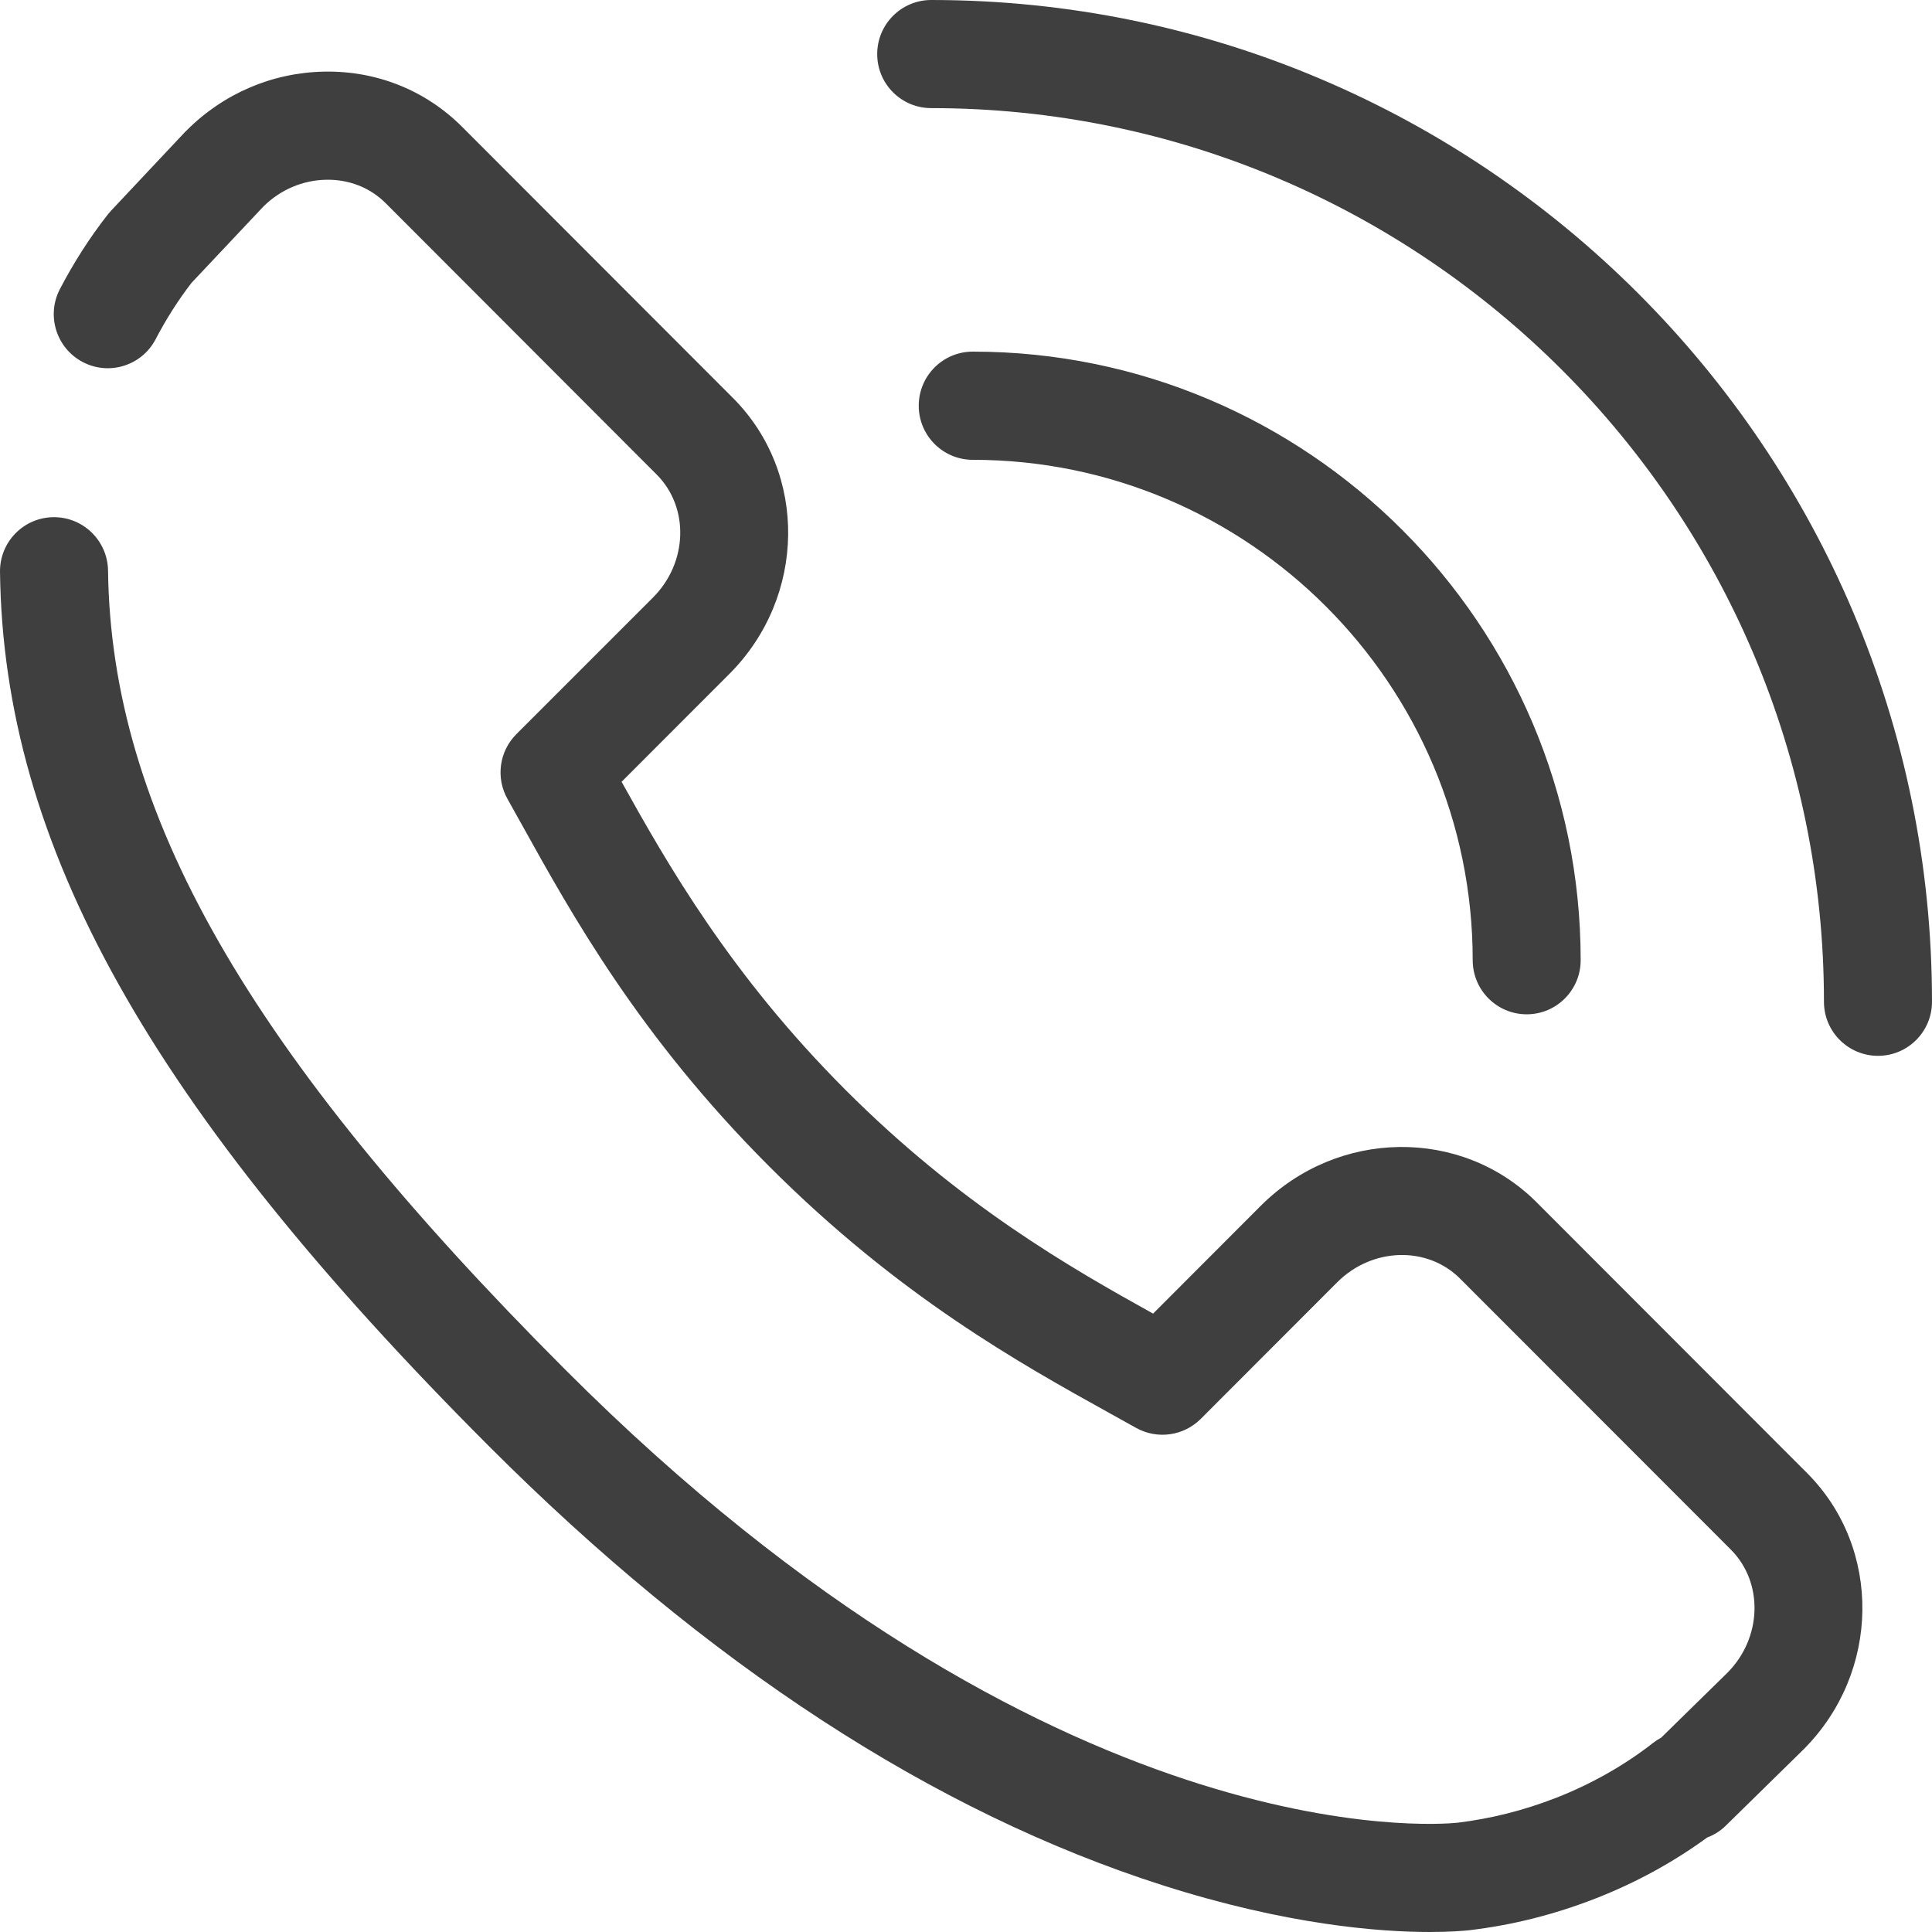 <svg width="26" height="26" viewBox="0 0 26 26" fill="none" xmlns="http://www.w3.org/2000/svg">
<path d="M19.241 26C18.565 26 17.317 25.905 15.646 25.371C12.563 24.385 9.512 22.397 6.579 19.461C2.014 14.891 0.046 11.373 6.2384e-05 7.697C-0.005 7.295 0.316 6.965 0.718 6.96C0.721 6.96 0.724 6.96 0.727 6.96C1.124 6.96 1.448 7.28 1.454 7.678C1.495 10.94 3.335 14.156 7.608 18.433C14.153 24.985 19.335 24.558 19.608 24.53C20.066 24.475 20.503 24.365 20.945 24.193C21.415 24.009 21.866 23.754 22.248 23.454C22.282 23.428 22.319 23.404 22.356 23.384L23.248 22.51C23.714 22.04 23.735 21.298 23.294 20.855L19.648 17.206C19.206 16.765 18.464 16.787 17.995 17.257L16.158 19.096C15.929 19.324 15.577 19.374 15.293 19.218C15.176 19.154 15.054 19.086 14.926 19.014C13.733 18.352 12.095 17.443 10.349 15.694C8.604 13.948 7.694 12.307 7.029 11.109L6.992 11.043C6.937 10.944 6.884 10.848 6.832 10.756C6.669 10.471 6.717 10.112 6.949 9.88L8.788 8.041C9.257 7.571 9.279 6.829 8.837 6.386L5.191 2.735C4.981 2.525 4.697 2.413 4.389 2.419C4.074 2.425 3.774 2.552 3.545 2.779L2.577 3.807C2.398 4.039 2.236 4.294 2.095 4.564C1.91 4.92 1.471 5.059 1.115 4.873C0.759 4.687 0.62 4.248 0.806 3.891C0.993 3.532 1.21 3.193 1.452 2.885C1.466 2.868 1.48 2.851 1.495 2.835L2.494 1.772C2.499 1.767 2.505 1.762 2.51 1.757C3.007 1.258 3.665 0.977 4.361 0.964C5.068 0.95 5.727 1.215 6.218 1.706L9.865 5.357C10.873 6.367 10.851 8.033 9.816 9.069L8.365 10.521C8.983 11.632 9.832 13.119 11.376 14.665C12.923 16.215 14.408 17.062 15.518 17.678L16.967 16.227C18.001 15.192 19.664 15.169 20.675 16.176L24.322 19.827C25.329 20.839 25.307 22.504 24.274 23.54C24.272 23.542 24.27 23.544 24.268 23.546L23.227 24.567C23.153 24.64 23.067 24.694 22.975 24.728C22.519 25.061 22.015 25.337 21.472 25.549C20.912 25.767 20.358 25.906 19.775 25.976C19.771 25.976 19.768 25.977 19.765 25.977C19.686 25.985 19.508 26 19.241 26ZM26 13.481C26 6.048 19.958 0 12.532 0C12.13 0 11.805 0.326 11.805 0.728C11.805 1.13 12.13 1.455 12.532 1.455C19.157 1.455 24.546 6.85 24.546 13.482C24.546 13.883 24.872 14.209 25.273 14.209C25.675 14.209 26 13.883 26 13.481ZM21.272 12.922C21.272 8.406 17.602 4.732 13.091 4.732C12.689 4.732 12.364 5.058 12.364 5.46C12.364 5.862 12.689 6.188 13.091 6.188C16.8 6.188 19.819 9.209 19.819 12.922C19.819 13.324 20.144 13.65 20.546 13.65C20.947 13.65 21.272 13.324 21.272 12.922Z" fill="#3F3F3F"/>
</svg>
